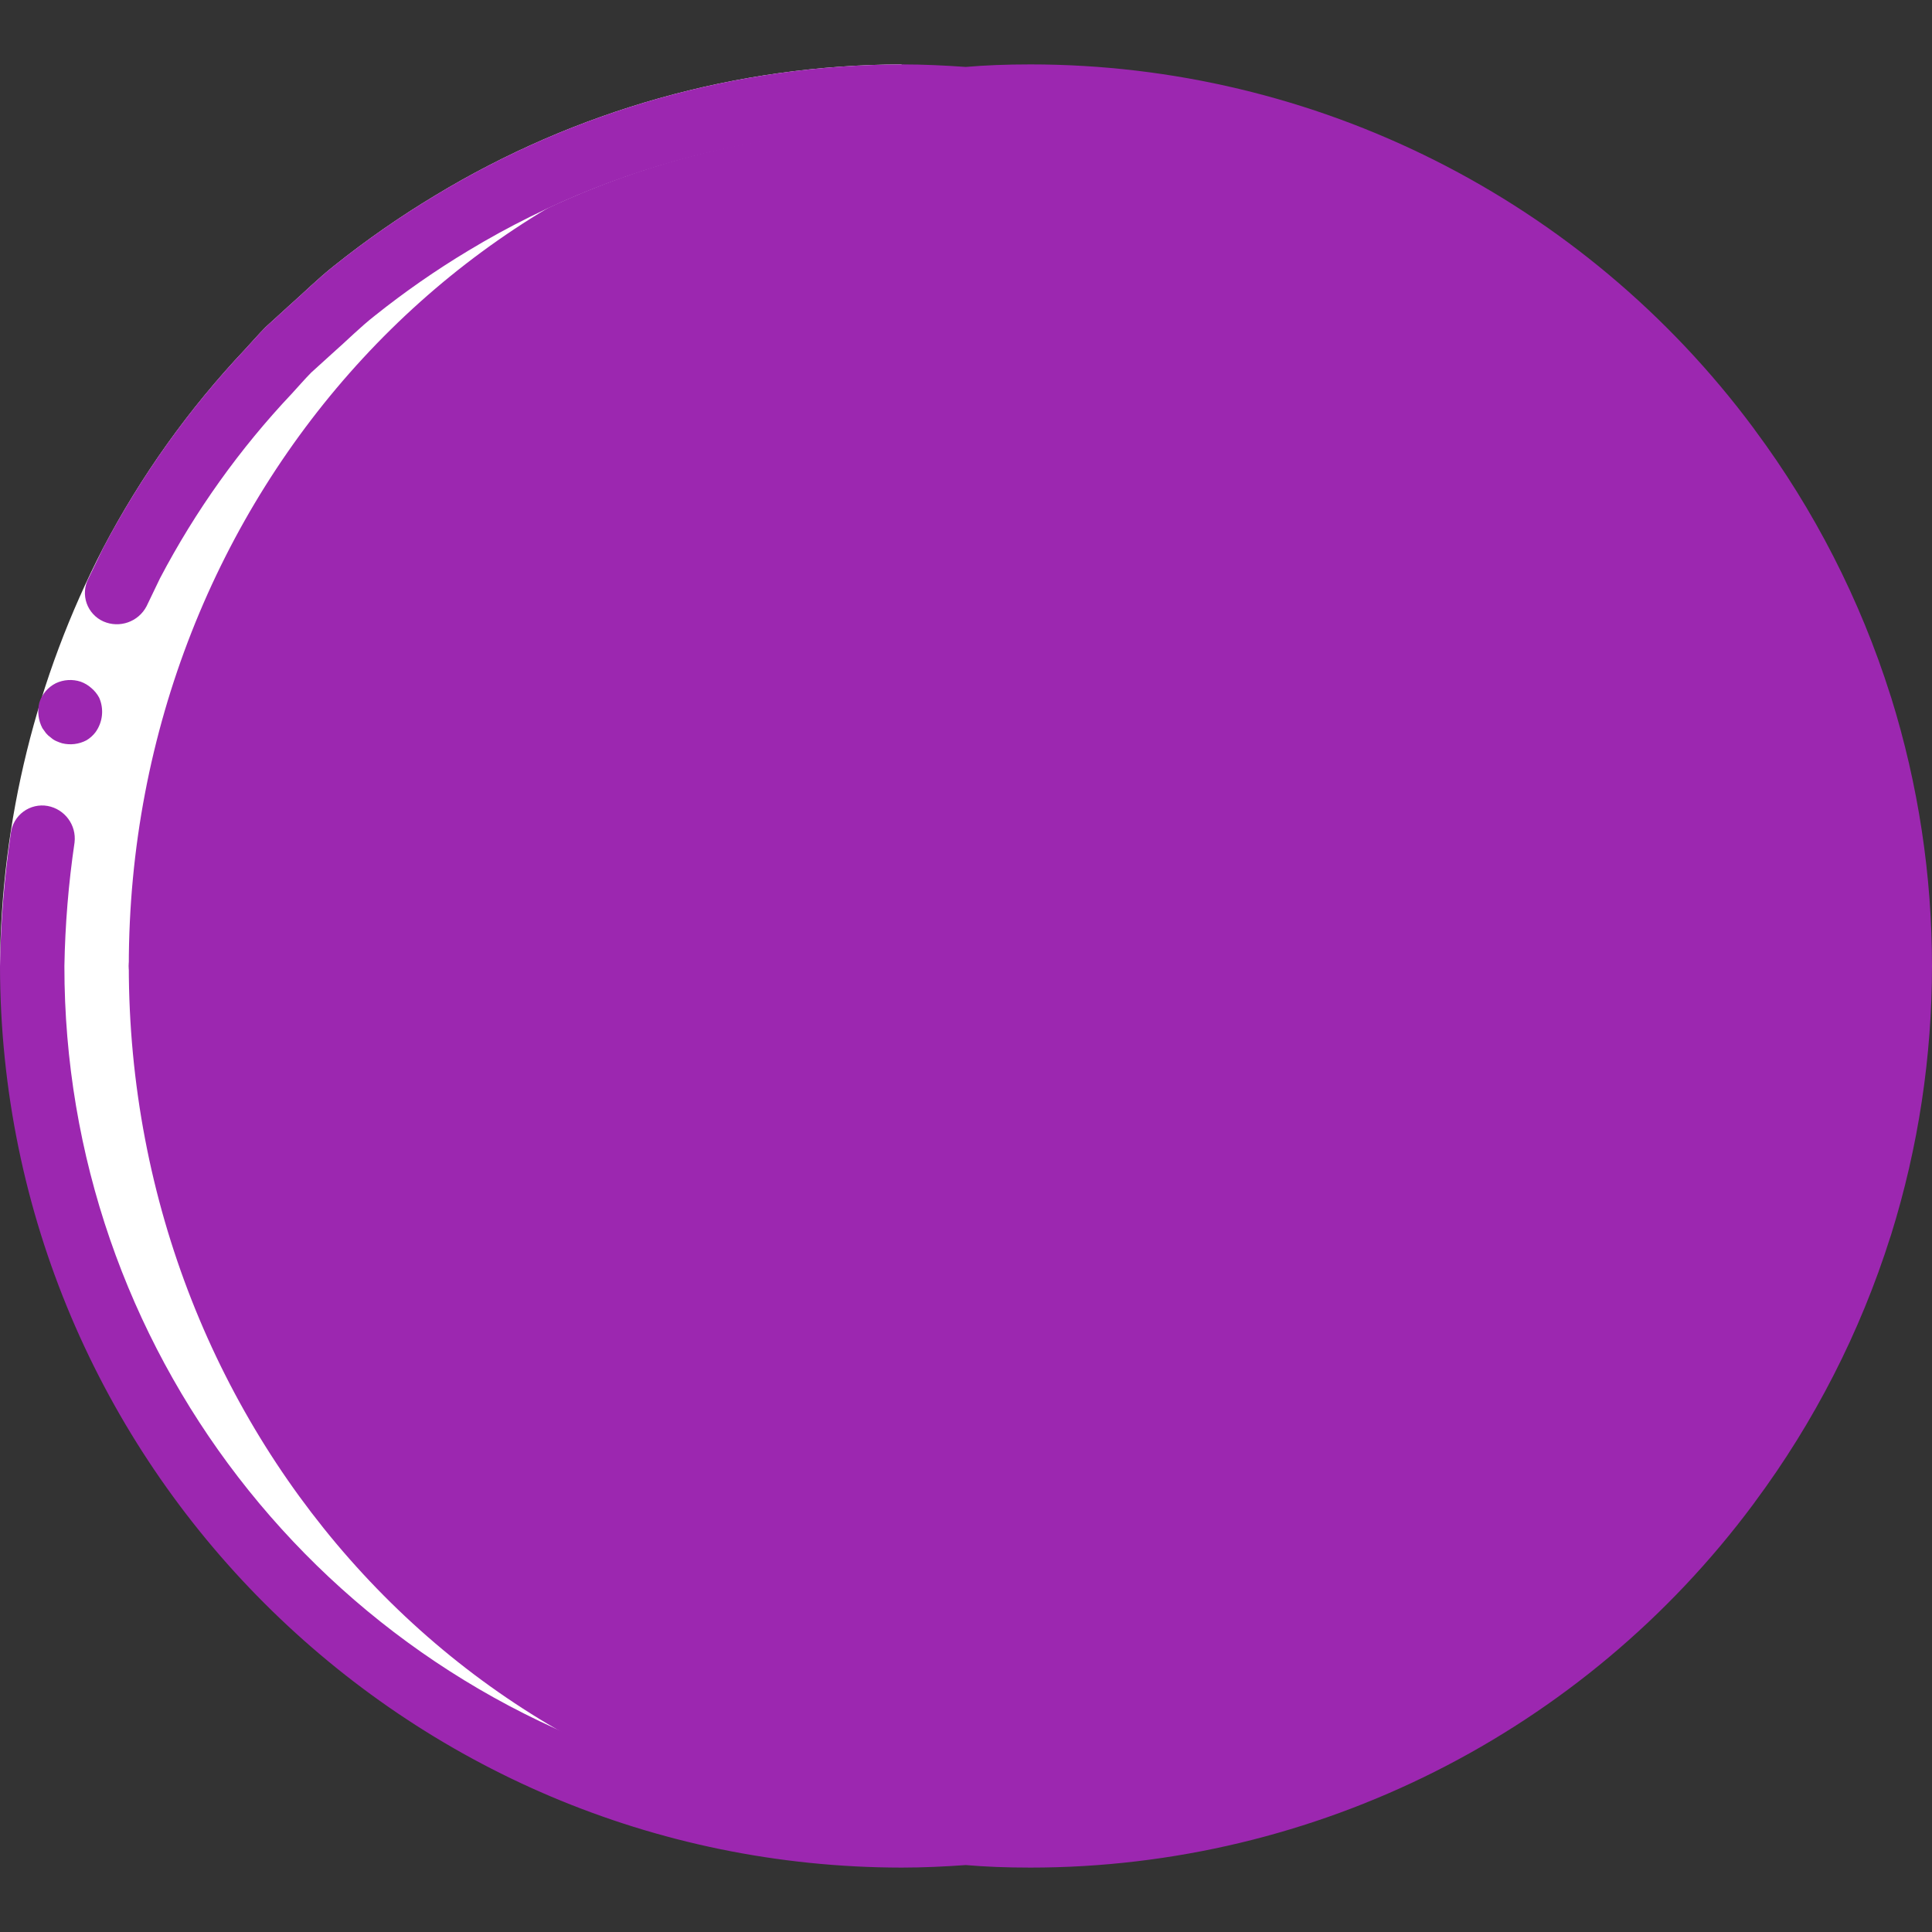 <?xml version="1.0" encoding="iso-8859-1"?>
<!-- Generator: Adobe Illustrator 19.0.0, SVG Export Plug-In . SVG Version: 6.00 Build 0)  -->
<svg version="1.1" id="Capa_1" xmlns="http://www.w3.org/2000/svg" xmlns:xlink="http://www.w3.org/1999/xlink" x="0px" y="0px"
	 viewBox="0 0 512 512" style="enable-background:new 0 0 512 512;" xml:space="preserve">
<rect x="0" y="0" width="512" height="512" fill="#333333" stroke="none"/>
<g>
	<path style="fill:#9c27b033;" d="M495.616,196.267c-1.536-5.803-3.328-11.52-5.291-17.067c-6.361-18.085-14.992-35.289-25.685-51.2
		c-3.919-5.898-8.134-11.594-12.629-17.067C408.316,56.918,342.543,25.553,273.067,25.6c-5.717,0-11.435,0.171-17.067,0.683v0.014
		c-5.642-0.414-11.319-0.696-17.067-0.696c-2.208,0-4.39,0.105-6.583,0.167c-2.071-0.061-4.132-0.167-6.217-0.167
		c-120.177,0-217.6,103.154-217.6,230.4s97.423,230.4,217.6,230.4c2.085,0,4.146-0.105,6.217-0.167
		c2.193,0.061,4.375,0.167,6.583,0.167c5.747,0,11.425-0.283,17.067-0.696v0.014c5.632,0.512,11.349,0.683,17.067,0.683
		c69.476,0.047,135.249-31.318,178.944-85.333c4.437-5.461,8.704-11.179,12.629-17.067c10.693-15.911,19.324-33.115,25.685-51.2
		c1.963-5.547,3.755-11.264,5.291-17.067c4.536-16.709,7.085-33.894,7.595-51.2c0.171-2.816,0.256-5.632,0.256-8.533
		c0-2.901-0.085-5.717-0.256-8.533C502.701,230.161,500.152,212.975,495.616,196.267z"/>
	<g transform="translate(1)">
		<path style="fill:#FFFFFF;" d="M245.699,486.229c-2.56,0.085-5.205,0.171-7.765,0.171c-2.219,0-4.352-0.085-6.571-0.171
			c-2.048,0.085-4.181,0.171-6.229,0.171c-120.149,0-217.6-103.168-217.6-230.4s97.451-230.4,217.6-230.4
			c2.048,0,4.181,0.085,6.229,0.171c2.219-0.085,4.352-0.171,6.571-0.171l7.68,0.171C127.853,28.587,33.133,130.56,33.133,256
			S127.853,483.499,245.699,486.229z"/>
		<path style="fill:#FFFFFF;" d="M280.6,26.283c-1.451-0.085-2.901-0.171-10.752-0.597c0.737-0.071,1.478-0.1,2.219-0.086
			c4.267,0,8.533,0.085,12.8,0.427C283.441,26.025,282.016,26.11,280.6,26.283z"/>
		<path style="fill:#FFFFFF;" d="M280.6,485.717c1.416,0.173,2.841,0.258,4.267,0.256c-4.267,0.341-8.533,0.427-12.8,0.427
			c-0.797,0.014-1.595-0.014-2.389-0.085C273.347,486.229,277.016,485.973,280.6,485.717z"/>
		<path style="fill:#FFFFFF;" d="M255,485.717c1.451,0.171,2.901,0.256,10.752,0.597c-0.737,0.071-1.478,0.1-2.219,0.085
			c-2.219,0-4.352-0.085-6.571-0.171c-2.048,0.085-4.181,0.171-6.229,0.171c-1.424,0.03-2.849-0.027-4.267-0.171
			C249.368,486.059,252.184,485.888,255,485.717z"/>
		<path style="fill:#FFFFFF;" d="M255,26.283l-8.533-0.512c1.417-0.144,2.842-0.201,4.267-0.171c2.048,0,4.181,0.085,6.229,0.171
			c2.219-0.085,4.352-0.171,6.571-0.171c1.451,0,2.901,0,4.267,0.085C263.533,25.685,259.267,25.941,255,26.283z"/>
	</g>
	<g>
		<path style="fill:#FFFFFF;" d="M0,256c0.261-38.51,9.603-76.416,27.267-110.637c10.081-19.222,22.749-36.972,37.65-52.755
			c1.841-1.987,3.609-4.047,5.514-5.969l6.01-5.473c4.063-3.581,7.901-7.435,12.161-10.778c8.467-6.769,17.375-12.968,26.665-18.555
			c37.299-22.607,80.051-34.627,123.666-34.767v17.067c-40.493,0.139-80.183,11.301-114.811,32.29
			c-8.629,5.186-16.904,10.939-24.771,17.221c-3.961,3.1-7.508,6.702-11.289,10.02l-5.594,5.073
			c-1.768,1.787-3.402,3.709-5.111,5.555c-13.841,14.654-25.608,31.137-34.971,48.988C26,185.059,17.326,220.248,17.067,256H0z"/>
		<g>
			<path style="fill:#9c27b0;" d="M12.202,194.315c0.375,0.443,0.809,0.833,1.289,1.16c0.405,0.365,0.862,0.667,1.358,0.894
				c0.52,0.238,1.056,0.439,1.604,0.603c2.175,0.54,4.473,0.261,6.456-0.784c0.934-0.554,1.751-1.285,2.405-2.153
				c1.919-2.658,2.289-6.132,0.973-9.134c-0.521-0.971-1.22-1.836-2.06-2.55c-0.827-0.742-1.79-1.318-2.835-1.694
				c-2.17-0.714-4.531-0.57-6.597,0.404c-2.096,1.058-3.675,2.918-4.379,5.157c-0.559,2.272-0.27,4.67,0.814,6.744L12.202,194.315z"
				/>
			<path style="fill:#9c27b0;" d="M238.933,426.667c94.257,0,170.667-76.41,170.667-170.667S333.19,85.333,238.933,85.333
				S68.267,161.743,68.267,256C68.374,350.212,144.721,426.559,238.933,426.667z M238.933,102.4c84.831,0,153.6,68.769,153.6,153.6
				s-68.769,153.6-153.6,153.6s-153.6-68.769-153.6-153.6C85.429,171.209,154.142,102.496,238.933,102.4z"/>
			<path style="fill:#9c27b0;" d="M244.992,65.792c0.341-0.429,0.683-0.854,1.021-1.279c0.324-0.476,0.583-0.993,0.771-1.538
				c0.245-0.485,0.418-1.003,0.512-1.538c0.094-0.564,0.151-1.133,0.171-1.704c0.02-3.467-2.059-6.601-5.261-7.931
				s-6.89-0.59-9.331,1.872c-0.754,0.828-1.362,1.78-1.796,2.813c-0.436,1.027-0.667,2.13-0.679,3.246
				c0.016,2.263,0.902,4.432,2.475,6.059C236.239,69.092,241.627,69.092,244.992,65.792L244.992,65.792z"/>
			<path style="fill:#9c27b0;" d="M232.875,446.208c-0.754,0.828-1.362,1.78-1.796,2.813c-0.436,1.027-0.667,2.13-0.679,3.246
				c0.016,2.263,0.902,4.432,2.475,6.059c3.365,3.3,8.752,3.3,12.117,0c0.341-0.429,0.683-0.854,1.021-1.279
				c0.324-0.476,0.583-0.993,0.771-1.538c0.245-0.485,0.418-1.003,0.513-1.538c0.094-0.564,0.151-1.133,0.171-1.704
				c0.02-3.467-2.059-6.601-5.261-7.931S235.316,443.747,232.875,446.208z"/>
			<path style="fill:#9c27b0;" d="M188.158,74.921c2.245,0.022,4.403-0.872,5.975-2.475c1.635-1.575,2.558-3.747,2.558-6.017
				s-0.924-4.442-2.558-6.017c-2.455-2.414-6.105-3.15-9.304-1.875c-1.038,0.413-1.971,1.054-2.729,1.875
				c-3.3,3.332-3.3,8.701,0,12.033c0.782,0.794,1.708,1.432,2.729,1.879C185.893,74.728,187.021,74.93,188.158,74.921z"/>
			<path style="fill:#9c27b0;" d="M296.788,440.829c-0.265-0.482-0.612-0.915-1.025-1.279c-3.421-3.158-8.695-3.158-12.117,0
				c-3.3,3.332-3.3,8.701,0,12.033c1.617,1.597,3.786,2.513,6.059,2.558c1.115-0.011,2.217-0.244,3.242-0.683
				c1.077-0.387,2.044-1.031,2.817-1.875c1.603-1.572,2.497-3.73,2.475-5.975c0.028-0.573-0.03-1.148-0.171-1.704
				c-0.1-0.552-0.243-1.095-0.425-1.625C297.387,441.779,297.102,441.294,296.788,440.829z"/>
			<path style="fill:#9c27b0;" d="M133.717,90.792c0.315,0.449,0.657,0.877,1.025,1.283c0.833,0.769,1.782,1.402,2.813,1.875
				c1.032,0.412,2.135,0.615,3.246,0.596c0.573,0.027,1.147-0.029,1.704-0.167c0.523-0.104,1.037-0.248,1.538-0.429
				c0.531-0.251,1.044-0.536,1.538-0.854c0.446-0.316,0.873-0.656,1.28-1.021c0.341-0.429,0.683-0.854,1.021-1.283
				c0.324-0.475,0.583-0.99,0.771-1.533c0.245-0.485,0.418-1.003,0.513-1.538c0.098-0.565,0.155-1.136,0.171-1.708
				c0.029-1.119-0.205-2.229-0.683-3.242c-0.434-1.033-1.04-1.986-1.792-2.817c-0.429-0.341-0.854-0.679-1.279-1.021
				c-0.476-0.324-0.993-0.583-1.538-0.771c-0.485-0.245-1.003-0.418-1.538-0.513c-1.663-0.347-3.393-0.168-4.95,0.513
				c-2.141,0.78-3.828,2.467-4.608,4.608c-0.436,1.026-0.667,2.127-0.679,3.242c0.013,0.573,0.07,1.144,0.171,1.708
				c0.091,0.535,0.263,1.053,0.508,1.538C133.133,89.801,133.393,90.317,133.717,90.792z"/>
			<path style="fill:#9c27b0;" d="M331.008,419.925c-0.792,0.801-1.404,1.761-1.796,2.817c-0.437,1.026-0.667,2.127-0.679,3.242
				c-0.022,2.27,0.87,4.453,2.475,6.058c1.605,1.605,3.788,2.497,6.058,2.475c1.115-0.014,2.216-0.246,3.242-0.683
				c1.034-0.433,1.987-1.039,2.817-1.792c3.3-3.365,3.3-8.752,0-12.117c-0.829-0.755-1.782-1.361-2.817-1.792
				C337.131,416.792,333.459,417.5,331.008,419.925z"/>
			<path style="fill:#9c27b0;" d="M93.012,121.941c0.302,0.48,0.676,0.912,1.108,1.279c1.596,1.629,3.778,2.55,6.059,2.558
				c1.115-0.011,2.217-0.244,3.242-0.683c1.04-0.412,1.975-1.053,2.733-1.875c0.432-0.367,0.806-0.799,1.108-1.279
				c0.254-0.429,0.513-0.942,0.767-1.454c0.171-0.508,0.341-1.021,0.513-1.621c0.1-0.535,0.157-1.077,0.171-1.621
				c-0.02-1.142-0.252-2.271-0.683-3.329c-0.412-1.039-1.053-1.972-1.875-2.729c-2.023-1.982-4.893-2.84-7.672-2.295
				c-2.779,0.545-5.112,2.424-6.236,5.024c-0.406,1.063-0.609,2.192-0.6,3.329c-0.028,0.546,0.03,1.093,0.171,1.621
				c0.092,0.552,0.236,1.095,0.429,1.621C92.5,121,92.754,121.513,93.012,121.941z"/>
			<path style="fill:#9c27b0;" d="M374.442,386.9c-2.05,0.917-3.691,2.558-4.608,4.608c-0.437,1.025-0.67,2.127-0.683,3.242
				c-0.009,2.285,0.917,4.474,2.562,6.059c0.78,0.797,1.707,1.435,2.729,1.879c1.031,0.41,2.132,0.612,3.242,0.596
				c2.273,0.04,4.463-0.855,6.059-2.475c1.606-1.605,2.497-3.789,2.475-6.059c0.022-2.244-0.872-4.4-2.475-5.971
				C381.286,386.369,377.641,385.633,374.442,386.9z"/>
			<path style="fill:#9c27b0;" d="M72.192,150.013c-2.061-0.938-4.427-0.938-6.487,0c-1.034,0.434-1.987,1.041-2.817,1.796
				c-1.558,1.636-2.441,3.8-2.475,6.059c0.016,0.571,0.073,1.141,0.171,1.704c0.095,0.535,0.268,1.053,0.513,1.538
				c0.187,0.544,0.447,1.062,0.771,1.538c0.341,0.425,0.679,0.85,1.021,1.279c0.831,0.752,1.783,1.358,2.817,1.792
				c2.067,0.911,4.421,0.911,6.487,0c1.053-0.394,2.013-1.005,2.816-1.792c1.57-1.628,2.455-3.797,2.471-6.059
				c-0.032-2.258-0.914-4.422-2.471-6.059C74.206,151.018,73.246,150.406,72.192,150.013z"/>
			<path style="fill:#9c27b0;" d="M402.859,348.075c-3.313,3.34-3.298,8.73,0.033,12.052c3.331,3.322,8.721,3.322,12.052,0
				c3.331-3.322,3.345-8.712,0.032-12.052C411.549,344.93,406.285,344.93,402.859,348.075z"/>
			<path style="fill:#9c27b0;" d="M55.379,199.167c-2.016-1.999-4.895-2.863-7.679-2.304c-0.552,0.09-1.095,0.232-1.621,0.425
				c-0.512,0.234-0.997,0.52-1.45,0.854c-0.497,0.245-0.934,0.595-1.283,1.025c-0.821,0.758-1.462,1.691-1.875,2.729
				c-0.403,1.063-0.605,2.192-0.596,3.329c-0.023,2.245,0.869,4.402,2.471,5.975c1.564,1.625,3.719,2.548,5.975,2.558
				c2.28-0.008,4.463-0.93,6.059-2.558c0.435-0.367,0.809-0.8,1.108-1.283c0.258-0.425,0.513-0.937,0.771-1.45
				c0.193-0.525,0.335-1.068,0.425-1.621c0.141-0.528,0.199-1.075,0.171-1.621C57.86,202.958,56.971,200.781,55.379,199.167z"/>
			<path style="fill:#9c27b0;" d="M422.483,312.829c1.605,1.606,3.789,2.497,6.059,2.475c2.245,0.022,4.403-0.872,5.975-2.475
				c1.629-1.596,2.55-3.778,2.558-6.059c-0.009-2.255-0.932-4.409-2.558-5.971c-3.355-3.246-8.679-3.246-12.033,0
				c-1.603,1.571-2.497,3.727-2.475,5.971C419.986,309.041,420.878,311.224,422.483,312.829z"/>
			<path style="fill:#9c27b0;" d="M36.608,249.941c-0.754,0.828-1.362,1.78-1.796,2.813c-0.906,2.068-0.906,4.42,0,6.487
				c0.414,1.045,1.024,2.001,1.796,2.817c0.83,0.752,1.781,1.358,2.813,1.792c2.067,0.911,4.421,0.911,6.487,0
				c1.033-0.434,1.986-1.04,2.817-1.792c0.77-0.817,1.378-1.773,1.792-2.817c0.911-2.067,0.911-4.421,0-6.487
				c-0.434-1.032-1.04-1.983-1.792-2.813c-0.83-0.754-1.782-1.362-2.817-1.796c-2.079-0.85-4.409-0.85-6.487,0
				C38.388,248.58,37.437,249.187,36.608,249.941z"/>
			<path style="fill:#9c27b0;" d="M426.667,256c0.024,4.07,2.918,7.556,6.913,8.329c3.996,0.773,7.981-1.384,9.52-5.152
				c1.539-3.768,0.203-8.097-3.191-10.343s-7.901-1.782-10.767,1.107C427.583,251.577,426.699,253.741,426.667,256z"/>
			<path style="fill:#9c27b0;" d="M57.259,303.529c-0.258-0.512-0.513-1.025-0.771-1.45c-0.322-0.492-0.693-0.95-1.108-1.367
				c-2.037-1.964-4.898-2.822-7.679-2.304c-0.555,0.121-1.097,0.292-1.621,0.513c-0.509,0.204-0.995,0.461-1.45,0.767
				c-0.46,0.299-0.89,0.642-1.283,1.025c-1.591,1.615-2.479,3.792-2.471,6.059c-0.024,2.255,0.855,4.426,2.442,6.029
				s3.748,2.505,6.004,2.504c2.27,0.022,4.453-0.87,6.058-2.475c1.605-1.605,2.497-3.788,2.475-6.058
				c0.028-0.546-0.03-1.093-0.171-1.621C57.594,304.598,57.451,304.055,57.259,303.529z"/>
			<path style="fill:#9c27b0;" d="M422.483,199.167c-1.606,1.605-2.497,3.789-2.475,6.059c-0.022,2.245,0.872,4.403,2.475,5.975
				c1.596,1.629,3.778,2.55,6.059,2.558c4.666-0.111,8.423-3.867,8.533-8.533c-0.008-2.28-0.93-4.463-2.558-6.059
				C431.128,196.008,425.873,196.008,422.483,199.167z"/>
			<path style="fill:#9c27b0;" d="M62.888,360.192c0.831,0.752,1.783,1.358,2.817,1.792c2.067,0.911,4.421,0.911,6.487,0
				c1.054-0.394,2.013-1.005,2.816-1.792c3.294-3.367,3.294-8.75,0-12.117c-0.802-0.79-1.761-1.402-2.816-1.796
				c-2.079-0.85-4.409-0.85-6.487,0c-1.034,0.434-1.987,1.041-2.817,1.796C59.588,351.44,59.588,356.827,62.888,360.192
				L62.888,360.192z"/>
			<path style="fill:#9c27b0;" d="M414.975,151.808c-2.896-2.953-7.476-3.444-10.932-1.171s-4.82,6.672-3.256,10.501
				c1.564,3.829,5.618,6.015,9.677,5.219c4.058-0.797,6.985-4.354,6.986-8.49C417.421,155.607,416.537,153.442,414.975,151.808z"/>
			<path style="fill:#9c27b0;" d="M103.421,386.9c-1.555-0.683-3.284-0.862-4.946-0.513c-0.513,0.171-1.112,0.341-1.625,0.513
				c-0.508,0.254-0.937,0.513-1.45,0.767c-0.465,0.324-0.894,0.697-1.279,1.112c-0.795,0.78-1.432,1.707-1.875,2.729
				c-0.413,1.03-0.617,2.132-0.6,3.242c-0.01,1.137,0.194,2.267,0.6,3.329c0.443,1.022,1.08,1.949,1.875,2.729
				c0.385,0.415,0.813,0.787,1.279,1.108c0.513,0.258,0.942,0.512,1.45,0.771c0.53,0.182,1.073,0.324,1.625,0.425
				c0.556,0.141,1.131,0.199,1.704,0.171c1.109,0.017,2.211-0.186,3.242-0.596c1.023-0.445,1.951-1.083,2.733-1.879
				c0.823-0.756,1.464-1.689,1.875-2.729c0.44-1.055,0.672-2.186,0.683-3.329c-0.012-1.115-0.244-2.217-0.683-3.242
				C107.115,389.456,105.474,387.814,103.421,386.9L103.421,386.9z"/>
			<path style="fill:#9c27b0;" d="M374.442,125.096c3.187,1.379,6.896,0.631,9.3-1.875c1.603-1.572,2.497-3.73,2.475-5.975
				c0.023-2.27-0.869-4.454-2.475-6.059c-1.578-1.628-3.748-2.546-6.015-2.546c-2.267,0-4.437,0.919-6.015,2.546
				c-1.645,1.585-2.571,3.774-2.562,6.059c0.013,1.115,0.245,2.216,0.683,3.242C370.747,122.54,372.389,124.182,374.442,125.096
				L374.442,125.096z"/>
			<path style="fill:#9c27b0;" d="M145.579,418.9c-0.476-0.323-0.993-0.581-1.538-0.767c-0.483-0.249-1.002-0.421-1.538-0.513
				c-1.663-0.349-3.394-0.17-4.95,0.513c-1.034,0.431-1.985,1.037-2.813,1.792c-1.559,1.635-2.443,3.799-2.475,6.059
				c0.014,0.544,0.071,1.086,0.171,1.621c0.079,0.565,0.25,1.112,0.508,1.621c0.17,0.525,0.431,1.015,0.771,1.45
				c0.293,0.49,0.636,0.948,1.025,1.367c0.814,0.772,1.769,1.38,2.813,1.792c1.027,0.438,2.13,0.67,3.246,0.683
				c0.571-0.016,1.141-0.073,1.704-0.171c0.535-0.095,1.053-0.268,1.538-0.513c0.544-0.186,1.061-0.444,1.538-0.767
				c0.425-0.341,0.85-0.683,1.279-1.025c0.341-0.429,0.683-0.854,1.021-1.367c0.34-0.435,0.601-0.925,0.771-1.45
				c0.257-0.509,0.431-1.056,0.512-1.621c0.098-0.535,0.155-1.077,0.171-1.621c0.03-1.119-0.205-2.23-0.683-3.242
				c-0.392-1.055-1.003-2.015-1.792-2.817C146.453,419.559,146.026,419.216,145.579,418.9z"/>
			<path style="fill:#9c27b0;" d="M337.067,94.546c1.119,0.031,2.229-0.202,3.242-0.679c1.044-0.414,1.999-1.022,2.817-1.792
				c3.3-3.366,3.3-8.754,0-12.121c-0.831-0.752-1.783-1.358-2.817-1.792c-3.186-1.252-6.808-0.554-9.3,1.792
				c-0.754,0.83-1.362,1.782-1.796,2.817c-0.436,1.026-0.667,2.127-0.679,3.242c-0.082,3.475,2.038,6.623,5.288,7.855
				C334.835,94.344,335.946,94.577,337.067,94.546z"/>
			<path style="fill:#9c27b0;" d="M192.85,438.442c-0.425-0.258-0.937-0.512-1.45-0.767c-0.526-0.193-1.068-0.336-1.621-0.429
				c-2.784-0.559-5.663,0.305-7.679,2.304c-0.768,0.804-1.402,1.725-1.879,2.729c-0.403,1.063-0.605,2.192-0.596,3.329
				c-0.017,1.109,0.186,2.211,0.596,3.242c0.477,1.005,1.111,1.928,1.879,2.733c1.596,1.629,3.778,2.55,6.059,2.558
				c0.544-0.014,1.086-0.071,1.621-0.171c0.6-0.171,1.108-0.341,1.621-0.513c0.513-0.254,1.025-0.513,1.45-0.767
				c0.482-0.301,0.915-0.675,1.283-1.108c0.821-0.76,1.462-1.694,1.875-2.733c0.44-1.025,0.672-2.127,0.683-3.242
				c-0.02-1.142-0.252-2.271-0.683-3.329c-0.413-1.038-1.054-1.971-1.875-2.729C193.766,439.117,193.333,438.743,192.85,438.442z"/>
			<path style="fill:#9c27b0;" d="M289.704,74.921c1.109,0.017,2.211-0.186,3.242-0.596c1.06-0.423,2.019-1.063,2.817-1.879
				c1.606-1.605,2.497-3.789,2.475-6.059c0.021-2.245-0.872-4.402-2.475-5.975c-3.388-3.242-8.728-3.242-12.117,0
				c-3.3,3.332-3.3,8.701,0,12.033c0.828,0.778,1.78,1.413,2.817,1.879C287.493,74.735,288.595,74.937,289.704,74.921z"/>
			<path style="fill:#9c27b0;" d="M500.976,184.246c-7.996-25.303-20.159-49.094-35.99-70.391c-0.121-0.137-0.186-0.315-0.315-0.443
				c-45.036-60.611-116.093-96.341-191.604-96.346c-6.411,0-12.002,0.228-17.137,0.671c-5.621-0.397-11.276-0.671-16.996-0.671
				c-43.615,0.141-86.368,12.16-123.666,34.767c-9.29,5.586-18.198,11.785-26.665,18.554c-4.26,3.343-8.098,7.197-12.161,10.778
				l-6.01,5.473c-1.905,1.923-3.672,3.983-5.514,5.97c-14.901,15.783-27.569,33.533-37.65,52.755l-3.845,7.972
				c-1.048,2.026-1.213,4.394-0.456,6.545c0.757,2.151,2.368,3.894,4.454,4.818c4.266,1.854,9.24,0.104,11.405-4.013l3.561-7.404
				c9.363-17.851,21.13-34.334,34.971-48.988c1.709-1.846,3.343-3.768,5.111-5.556l5.594-5.073
				c3.781-3.318,7.328-6.921,11.289-10.02c7.867-6.282,16.142-12.035,24.771-17.221c86.247-52.105,196.785-39.491,269.075,30.705
				s88.148,180.316,38.6,268.057s-152.036,131.03-249.48,105.376C84.873,444.908,16.987,356.764,17.067,256
				c0.191-10.957,1.089-21.891,2.689-32.732c0.547-4.611-2.586-8.853-7.154-9.686c-2.251-0.395-4.566,0.149-6.404,1.507
				c-1.839,1.358-3.04,3.41-3.324,5.678C1.151,232.436,0.191,244.206,0,256c0.148,131.898,107.035,238.785,238.933,238.933
				c5.72,0,11.375-0.274,16.996-0.671c5.136,0.443,10.726,0.671,17.137,0.671c75.511-0.005,146.568-35.735,191.604-96.346
				c0.129-0.128,0.194-0.306,0.315-0.443c15.831-21.297,27.995-45.088,35.99-70.391c0.084-0.184,0.123-0.38,0.194-0.572
				c14.441-46.356,14.441-96.008,0-142.365C501.098,184.626,501.059,184.43,500.976,184.246z M486.698,315.733h-16.392
				c4.299-16.75,6.762-33.917,7.344-51.2h17.067C494.063,281.856,491.371,299.041,486.698,315.733z M454.116,384h-13.583
				c10.214-16.023,18.472-33.213,24.598-51.2h16.083C474.462,350.98,465.352,368.193,454.116,384L454.116,384z M481.214,179.2
				h-16.083c-6.126-17.987-14.384-35.177-24.598-51.2h13.583C465.352,143.807,474.462,161.02,481.214,179.2z M477.65,247.467
				c-0.582-17.283-3.045-34.451-7.344-51.2h16.393c4.673,16.693,7.365,33.878,8.019,51.2H477.65z M370.801,56.882
				c26.678,13.175,50.452,31.553,69.922,54.052h-12.114C412.452,89.852,392.919,71.588,370.801,56.882z M370.801,455.118
				c22.118-14.706,41.651-32.97,57.808-54.052h12.114C421.252,423.566,397.479,441.943,370.801,455.118z"/>
			<path style="fill:#9c27b0;" d="M213.333,315.733h64c16.495,0,29.867-13.372,29.867-29.867c0-16.495-13.372-29.867-29.867-29.867
				h-64c-4.713,0-8.533,3.82-8.533,8.533V307.2C204.8,311.913,208.621,315.733,213.333,315.733z M221.867,273.067h55.467
				c7.069,0,12.8,5.731,12.8,12.8c0,7.069-5.731,12.8-12.8,12.8h-55.467V273.067z"/>
			<path style="fill:#9c27b0;" d="M153.6,349.867h17.067v17.067c0,4.713,3.821,8.533,8.533,8.533h34.133
				c4.713,0,8.533-3.821,8.533-8.533v-17.067h17.067v17.067c0,4.713,3.821,8.533,8.533,8.533H281.6c4.713,0,8.533-3.821,8.533-8.533
				v-18.358c22.524-4.57,40.859-20.882,48.019-42.72c7.16-21.839,2.043-45.84-13.403-62.859
				c9.174-15.788,10.587-34.915,3.831-51.879c-6.756-16.964-20.931-29.884-38.447-35.042v-19.541c0-4.713-3.821-8.533-8.533-8.533
				h-34.133c-4.713,0-8.533,3.821-8.533,8.533V153.6h-17.067v-17.067c0-4.713-3.821-8.533-8.533-8.533H179.2
				c-4.713,0-8.533,3.821-8.533,8.533V153.6H153.6c-4.713,0-8.533,3.821-8.533,8.533v34.133c0,4.713,3.82,8.533,8.533,8.533h17.067
				v17.067H153.6c-4.713,0-8.533,3.821-8.533,8.533v34.133c0,4.713,3.82,8.533,8.533,8.533h17.067v25.6H153.6
				c-4.713,0-8.533,3.82-8.533,8.533v34.133C145.067,346.046,148.887,349.867,153.6,349.867z M162.133,315.733H179.2
				c4.713,0,8.533-3.821,8.533-8.533v-42.667c0-4.713-3.82-8.533-8.533-8.533h-17.067v-17.067H179.2
				c4.713,0,8.533-3.821,8.533-8.533v-34.133c0-4.713-3.82-8.533-8.533-8.533h-17.067v-17.067H179.2
				c4.713,0,8.533-3.821,8.533-8.533v-17.067H204.8v17.067c0,4.713,3.82,8.533,8.533,8.533h34.133c4.713,0,8.533-3.821,8.533-8.533
				v-17.067h17.067v17.779c0.001,4.166,3.009,7.723,7.117,8.417c14.717,2.416,27.085,12.383,32.573,26.251
				c5.489,13.868,3.292,29.599-5.786,41.433c-2.729,3.572-2.221,8.648,1.163,11.608c14.275,12.398,19.701,32.16,13.759,50.109
				c-5.942,17.949-22.089,30.569-40.942,31.999c-4.448,0.339-7.884,4.048-7.883,8.509V358.4H256v-17.067
				c0-4.713-3.82-8.533-8.533-8.533h-34.133c-4.713,0-8.533,3.821-8.533,8.533V358.4h-17.067v-17.067
				c0-4.713-3.82-8.533-8.533-8.533h-17.067V315.733z"/>
			<path style="fill:#9c27b0;" d="M213.333,238.933h59.733c14.138,0,25.6-11.462,25.6-25.6c0-14.138-11.462-25.6-25.6-25.6h-59.733
				c-4.713,0-8.533,3.82-8.533,8.533V230.4c0,2.263,0.899,4.434,2.499,6.034S211.07,238.933,213.333,238.933z M221.867,204.8h51.2
				c4.713,0,8.533,3.821,8.533,8.533c0,4.713-3.82,8.533-8.533,8.533h-51.2V204.8z"/>
		</g>
	</g>
</g>
<g>
</g>
<g>
</g>
<g>
</g>
<g>
</g>
<g>
</g>
<g>
</g>
<g>
</g>
<g>
</g>
<g>
</g>
<g>
</g>
<g>
</g>
<g>
</g>
<g>
</g>
<g>
</g>
<g>
</g>
</svg>

